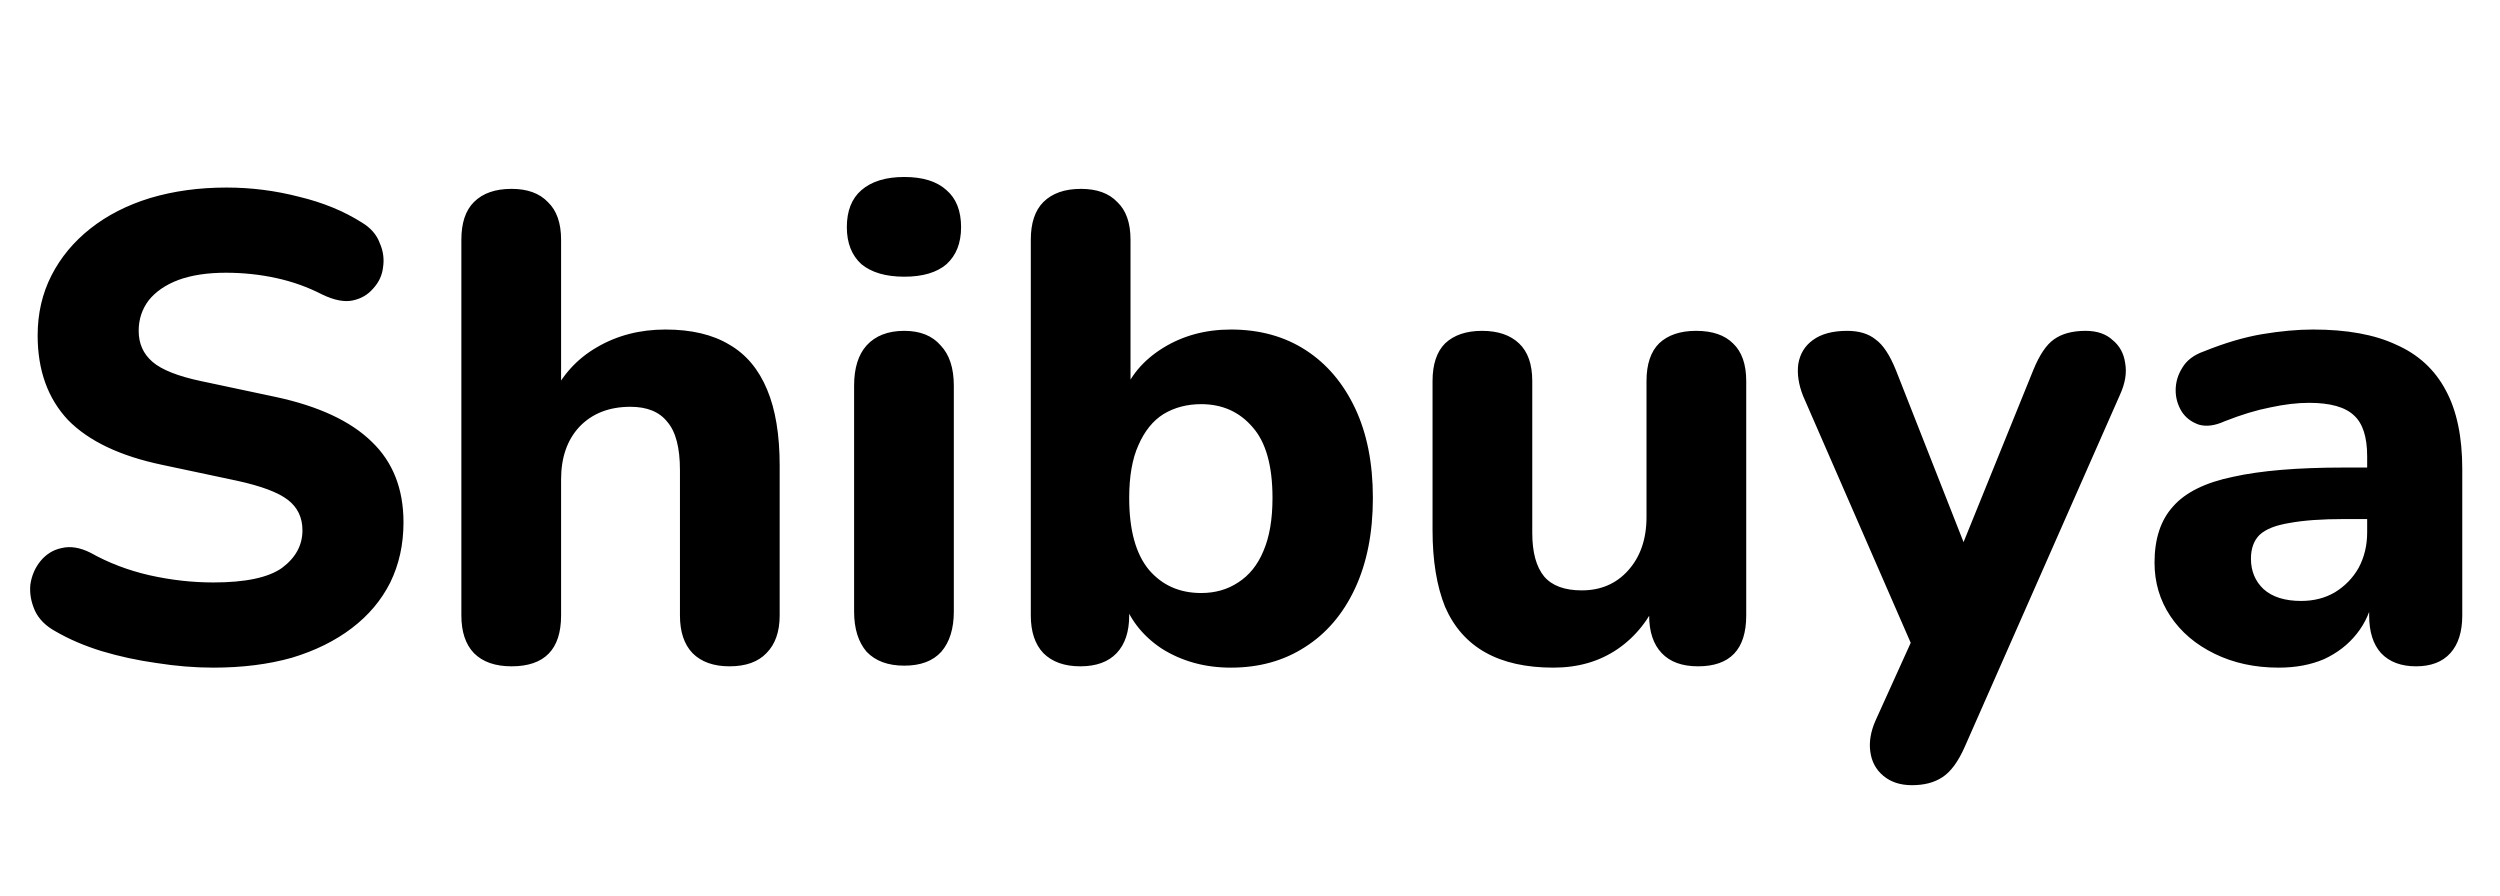 <svg width="53" height="19" viewBox="0 0 53 19" fill="none" xmlns="http://www.w3.org/2000/svg">
<path d="M4.522 14.154C4.13 14.154 3.729 14.121 3.318 14.056C2.917 14 2.529 13.916 2.156 13.804C1.792 13.692 1.465 13.552 1.176 13.384C0.971 13.272 0.826 13.127 0.742 12.95C0.658 12.763 0.625 12.577 0.644 12.39C0.672 12.203 0.742 12.04 0.854 11.9C0.975 11.751 1.125 11.657 1.302 11.62C1.489 11.573 1.694 11.606 1.918 11.718C2.301 11.933 2.716 12.091 3.164 12.194C3.621 12.297 4.074 12.348 4.522 12.348C5.203 12.348 5.689 12.245 5.978 12.04C6.267 11.825 6.412 11.559 6.412 11.242C6.412 10.971 6.309 10.757 6.104 10.598C5.899 10.439 5.539 10.304 5.026 10.192L3.444 9.856C2.548 9.669 1.881 9.352 1.442 8.904C1.013 8.447 0.798 7.849 0.798 7.112C0.798 6.645 0.896 6.221 1.092 5.838C1.288 5.455 1.563 5.124 1.918 4.844C2.273 4.564 2.693 4.349 3.178 4.2C3.673 4.051 4.214 3.976 4.802 3.976C5.325 3.976 5.838 4.041 6.342 4.172C6.846 4.293 7.289 4.475 7.672 4.718C7.859 4.83 7.985 4.975 8.05 5.152C8.125 5.32 8.148 5.493 8.12 5.67C8.101 5.838 8.031 5.987 7.91 6.118C7.798 6.249 7.653 6.333 7.476 6.37C7.299 6.407 7.084 6.365 6.832 6.244C6.524 6.085 6.197 5.969 5.852 5.894C5.507 5.819 5.152 5.782 4.788 5.782C4.396 5.782 4.06 5.833 3.78 5.936C3.509 6.039 3.299 6.183 3.15 6.37C3.01 6.557 2.94 6.771 2.94 7.014C2.94 7.285 3.038 7.504 3.234 7.672C3.43 7.84 3.771 7.975 4.256 8.078L5.838 8.414C6.753 8.61 7.434 8.927 7.882 9.366C8.33 9.795 8.554 10.365 8.554 11.074C8.554 11.541 8.461 11.965 8.274 12.348C8.087 12.721 7.817 13.043 7.462 13.314C7.107 13.585 6.683 13.795 6.188 13.944C5.693 14.084 5.138 14.154 4.522 14.154ZM10.845 14.126C10.499 14.126 10.233 14.033 10.047 13.846C9.869 13.659 9.781 13.393 9.781 13.048V5.082C9.781 4.727 9.869 4.461 10.047 4.284C10.233 4.097 10.499 4.004 10.845 4.004C11.181 4.004 11.437 4.097 11.615 4.284C11.801 4.461 11.895 4.727 11.895 5.082V8.414H11.699C11.913 7.957 12.231 7.607 12.651 7.364C13.08 7.112 13.565 6.986 14.107 6.986C14.657 6.986 15.11 7.093 15.465 7.308C15.819 7.513 16.085 7.831 16.263 8.26C16.44 8.68 16.529 9.217 16.529 9.87V13.048C16.529 13.393 16.435 13.659 16.249 13.846C16.071 14.033 15.81 14.126 15.465 14.126C15.129 14.126 14.867 14.033 14.681 13.846C14.503 13.659 14.415 13.393 14.415 13.048V9.968C14.415 9.492 14.326 9.151 14.149 8.946C13.981 8.731 13.719 8.624 13.365 8.624C12.917 8.624 12.557 8.764 12.287 9.044C12.025 9.324 11.895 9.697 11.895 10.164V13.048C11.895 13.767 11.545 14.126 10.845 14.126ZM19.171 14.112C18.826 14.112 18.56 14.014 18.373 13.818C18.196 13.613 18.107 13.328 18.107 12.964V8.176C18.107 7.803 18.196 7.518 18.373 7.322C18.56 7.117 18.826 7.014 19.171 7.014C19.507 7.014 19.764 7.117 19.941 7.322C20.128 7.518 20.221 7.803 20.221 8.176V12.964C20.221 13.328 20.132 13.613 19.955 13.818C19.778 14.014 19.516 14.112 19.171 14.112ZM19.171 5.866C18.779 5.866 18.476 5.777 18.261 5.6C18.056 5.413 17.953 5.152 17.953 4.816C17.953 4.471 18.056 4.209 18.261 4.032C18.476 3.845 18.779 3.752 19.171 3.752C19.563 3.752 19.862 3.845 20.067 4.032C20.272 4.209 20.375 4.471 20.375 4.816C20.375 5.152 20.272 5.413 20.067 5.6C19.862 5.777 19.563 5.866 19.171 5.866ZM26.095 14.154C25.544 14.154 25.054 14.019 24.625 13.748C24.205 13.468 23.925 13.099 23.785 12.642L23.939 12.18V13.048C23.939 13.393 23.85 13.659 23.673 13.846C23.496 14.033 23.239 14.126 22.903 14.126C22.567 14.126 22.306 14.033 22.119 13.846C21.942 13.659 21.853 13.393 21.853 13.048V5.082C21.853 4.727 21.942 4.461 22.119 4.284C22.306 4.097 22.572 4.004 22.917 4.004C23.253 4.004 23.51 4.097 23.687 4.284C23.874 4.461 23.967 4.727 23.967 5.082V8.4H23.799C23.948 7.98 24.233 7.639 24.653 7.378C25.073 7.117 25.554 6.986 26.095 6.986C26.702 6.986 27.229 7.131 27.677 7.42C28.125 7.709 28.475 8.12 28.727 8.652C28.979 9.184 29.105 9.819 29.105 10.556C29.105 11.293 28.979 11.933 28.727 12.474C28.475 13.015 28.12 13.431 27.663 13.72C27.215 14.009 26.692 14.154 26.095 14.154ZM25.465 12.572C25.764 12.572 26.025 12.497 26.249 12.348C26.482 12.199 26.66 11.979 26.781 11.69C26.912 11.391 26.977 11.013 26.977 10.556C26.977 9.875 26.837 9.375 26.557 9.058C26.277 8.731 25.913 8.568 25.465 8.568C25.166 8.568 24.9 8.638 24.667 8.778C24.443 8.918 24.266 9.137 24.135 9.436C24.004 9.725 23.939 10.099 23.939 10.556C23.939 11.237 24.079 11.746 24.359 12.082C24.639 12.409 25.008 12.572 25.465 12.572ZM32.932 14.154C32.353 14.154 31.873 14.047 31.49 13.832C31.107 13.617 30.823 13.295 30.636 12.866C30.459 12.427 30.37 11.886 30.37 11.242V8.078C30.37 7.723 30.459 7.457 30.636 7.28C30.823 7.103 31.084 7.014 31.42 7.014C31.756 7.014 32.017 7.103 32.204 7.28C32.391 7.457 32.484 7.723 32.484 8.078V11.298C32.484 11.709 32.568 12.017 32.736 12.222C32.904 12.418 33.17 12.516 33.534 12.516C33.935 12.516 34.262 12.376 34.514 12.096C34.775 11.807 34.906 11.429 34.906 10.962V8.078C34.906 7.723 34.995 7.457 35.172 7.28C35.359 7.103 35.62 7.014 35.956 7.014C36.301 7.014 36.563 7.103 36.74 7.28C36.927 7.457 37.02 7.723 37.02 8.078V13.048C37.02 13.767 36.679 14.126 35.998 14.126C35.662 14.126 35.405 14.033 35.228 13.846C35.051 13.659 34.962 13.393 34.962 13.048V12.11L35.172 12.656C34.967 13.132 34.673 13.501 34.29 13.762C33.907 14.023 33.455 14.154 32.932 14.154ZM40.532 16.646C40.289 16.646 40.088 16.581 39.93 16.45C39.771 16.319 39.678 16.147 39.65 15.932C39.622 15.727 39.659 15.507 39.762 15.274L40.7 13.202V14.07L38.222 8.386C38.128 8.143 38.096 7.919 38.124 7.714C38.161 7.499 38.264 7.331 38.432 7.21C38.609 7.079 38.852 7.014 39.16 7.014C39.412 7.014 39.612 7.075 39.762 7.196C39.92 7.308 40.065 7.527 40.196 7.854L41.848 12.054H41.4L43.108 7.84C43.238 7.523 43.383 7.308 43.542 7.196C43.71 7.075 43.934 7.014 44.214 7.014C44.456 7.014 44.648 7.079 44.788 7.21C44.937 7.331 45.026 7.495 45.054 7.7C45.091 7.905 45.054 8.129 44.942 8.372L41.652 15.834C41.512 16.151 41.353 16.366 41.176 16.478C41.008 16.59 40.793 16.646 40.532 16.646ZM48.308 14.154C47.804 14.154 47.351 14.056 46.95 13.86C46.548 13.664 46.236 13.398 46.012 13.062C45.788 12.726 45.676 12.348 45.676 11.928C45.676 11.424 45.806 11.027 46.068 10.738C46.329 10.439 46.754 10.229 47.342 10.108C47.93 9.977 48.709 9.912 49.68 9.912H50.422V11.004H49.694C49.218 11.004 48.831 11.032 48.532 11.088C48.242 11.135 48.032 11.219 47.902 11.34C47.781 11.461 47.72 11.629 47.72 11.844C47.72 12.105 47.809 12.32 47.986 12.488C48.172 12.656 48.438 12.74 48.784 12.74C49.054 12.74 49.292 12.679 49.498 12.558C49.712 12.427 49.88 12.255 50.002 12.04C50.123 11.816 50.184 11.564 50.184 11.284V9.674C50.184 9.263 50.09 8.974 49.904 8.806C49.717 8.629 49.4 8.54 48.952 8.54C48.7 8.54 48.425 8.573 48.126 8.638C47.837 8.694 47.514 8.792 47.16 8.932C46.955 9.025 46.773 9.049 46.614 9.002C46.455 8.946 46.334 8.853 46.25 8.722C46.166 8.582 46.124 8.433 46.124 8.274C46.124 8.106 46.17 7.947 46.264 7.798C46.357 7.639 46.511 7.523 46.726 7.448C47.164 7.271 47.575 7.149 47.958 7.084C48.35 7.019 48.709 6.986 49.036 6.986C49.755 6.986 50.343 7.093 50.8 7.308C51.267 7.513 51.617 7.835 51.85 8.274C52.083 8.703 52.2 9.259 52.2 9.94V13.048C52.2 13.393 52.116 13.659 51.948 13.846C51.78 14.033 51.537 14.126 51.22 14.126C50.903 14.126 50.655 14.033 50.478 13.846C50.31 13.659 50.226 13.393 50.226 13.048V12.53L50.324 12.614C50.268 12.931 50.147 13.207 49.96 13.44C49.782 13.664 49.554 13.841 49.274 13.972C48.994 14.093 48.672 14.154 48.308 14.154Z" fill="black"/>
</svg>
